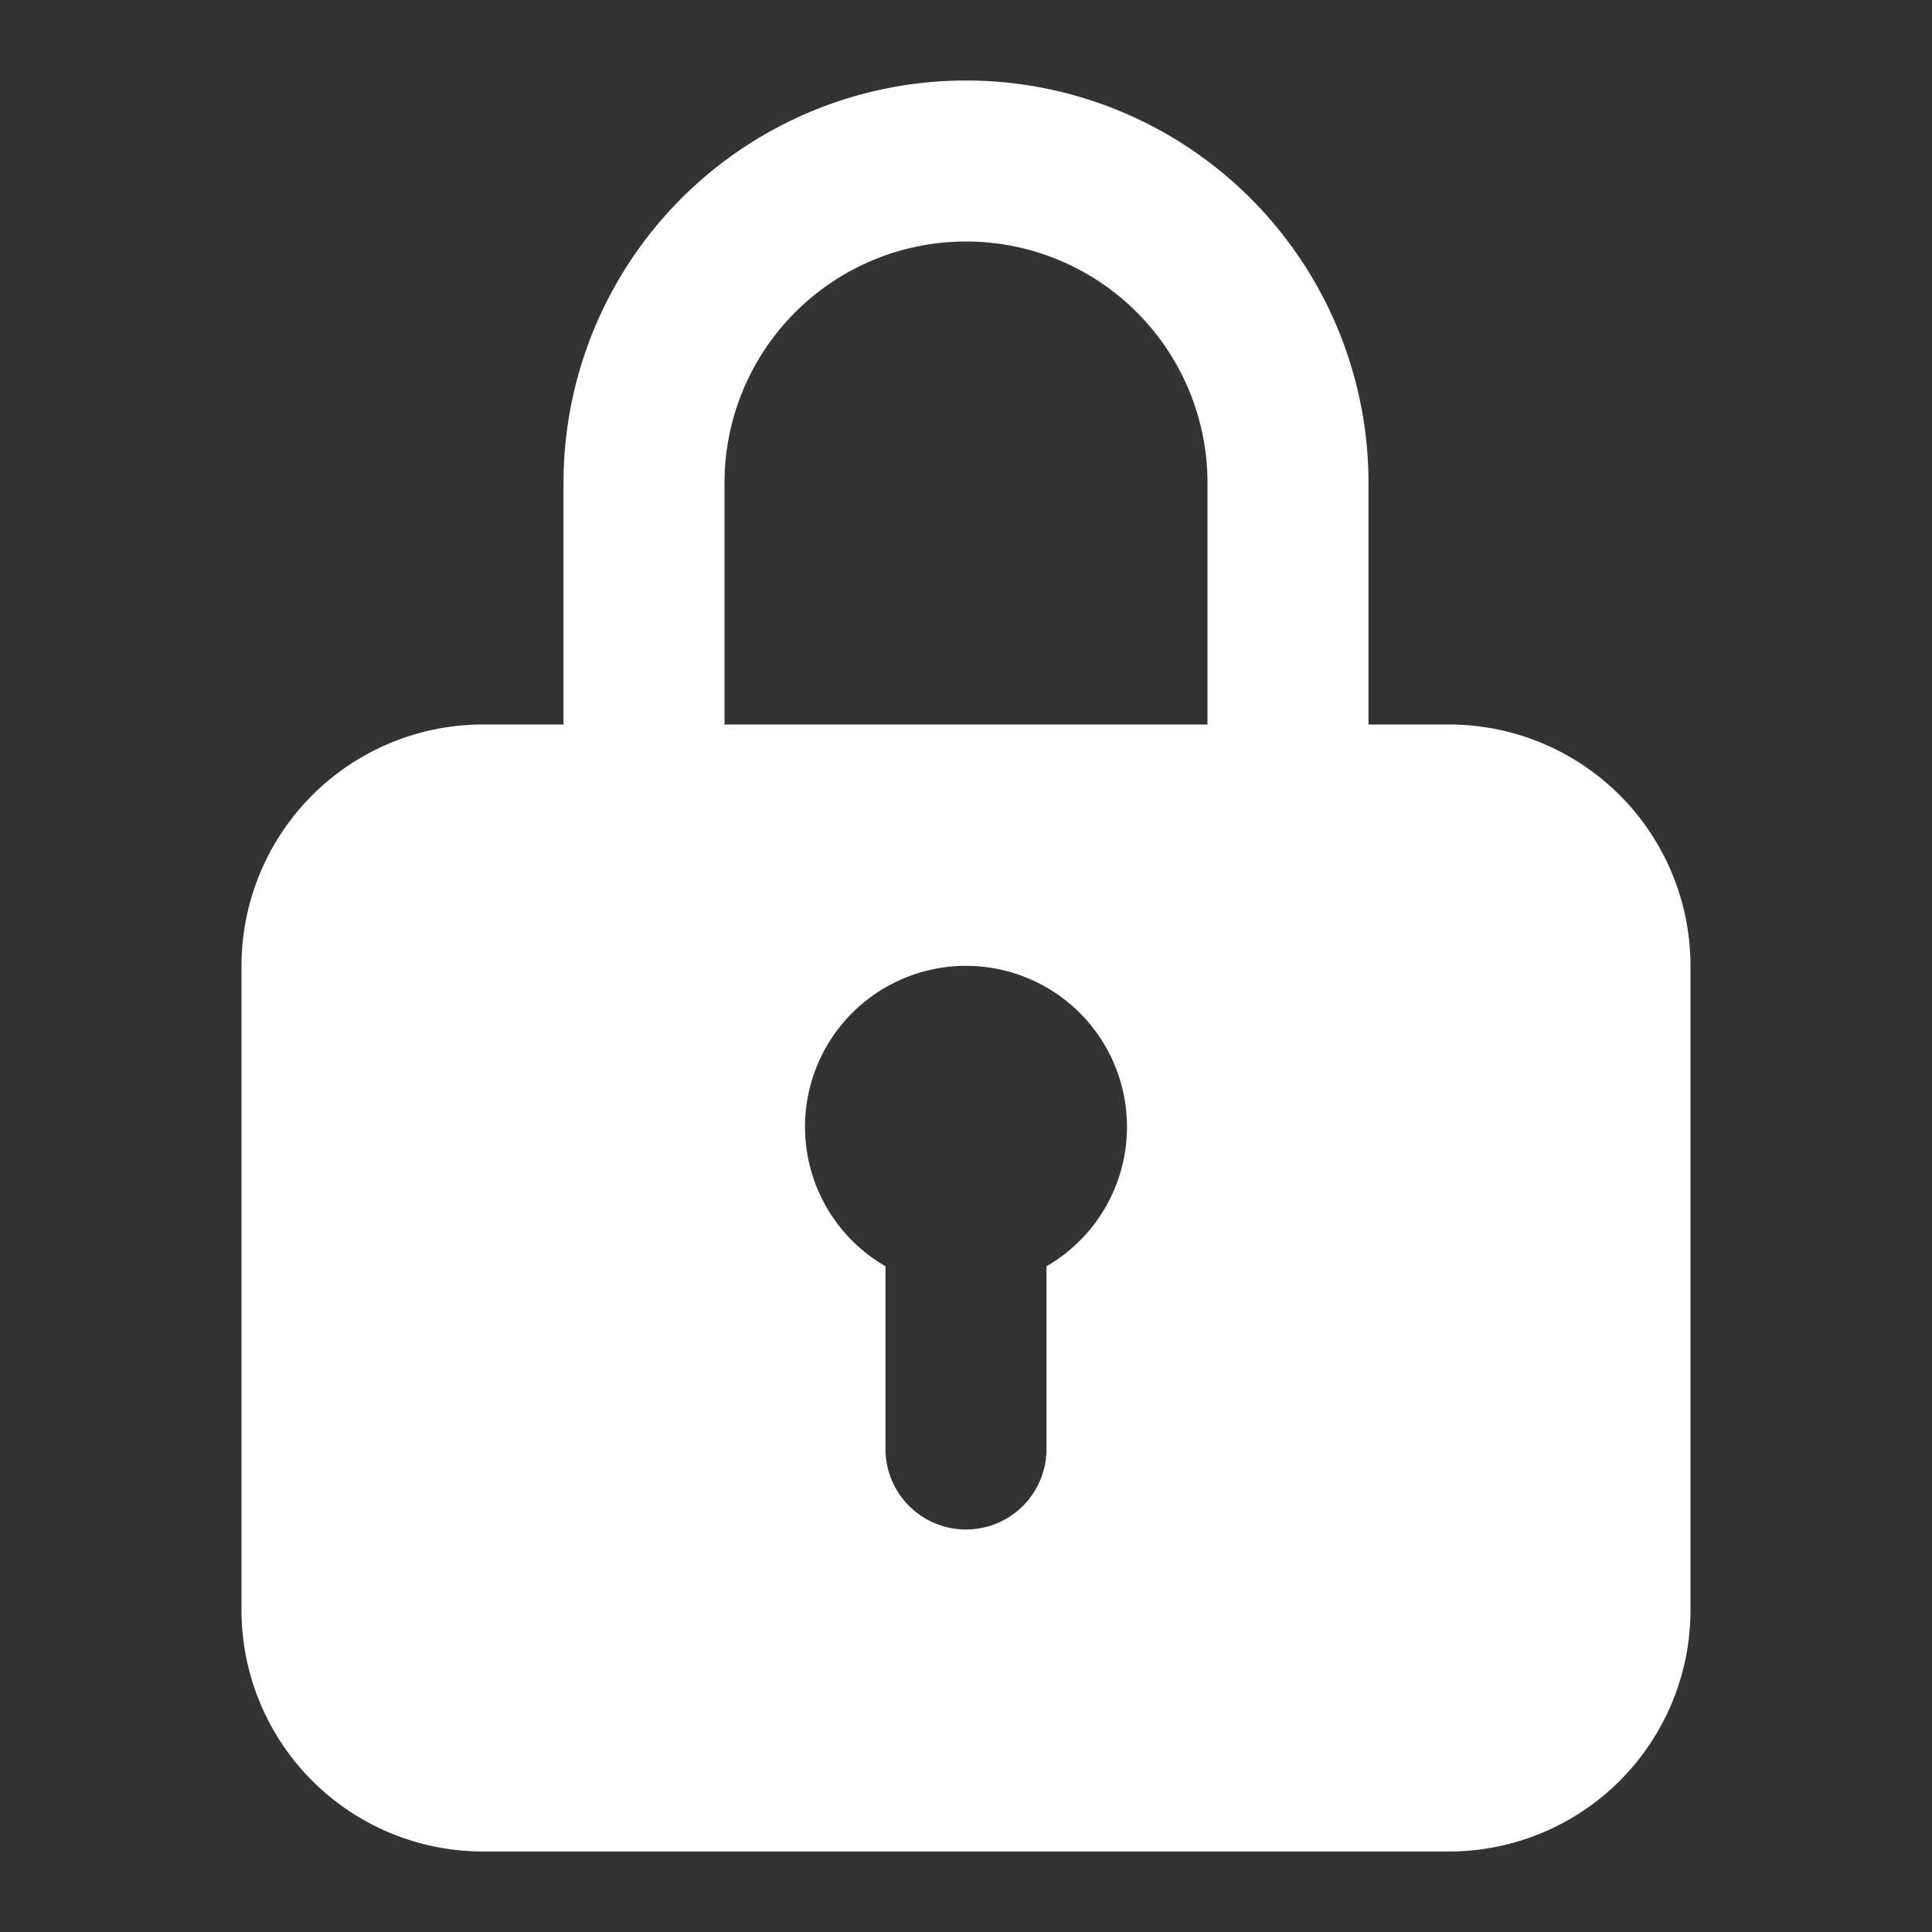 <svg aria-hidden="true" role="img" xmlns="http://www.w3.org/2000/svg" width="24" height="24" fill="white" viewBox="0 0 24 24"><rect x="0" y="0" width="24" height="24" fill="#333333" stroke="none"/><path fill="white" fill-rule="evenodd" d="M6 9h1V6a5 5 0 0 1 10 0v3h1a3 3 0 0 1 3 3v8a3 3 0 0 1-3 3H6a3 3 0 0 1-3-3v-8a3 3 0 0 1 3-3Zm9-3v3H9V6a3 3 0 1 1 6 0Zm-1 8a2 2 0 0 1-1 1.73V18a1 1 0 1 1-2 0v-2.27A2 2 0 1 1 14 14Z" clip-rule="evenodd" class=""></path></svg>